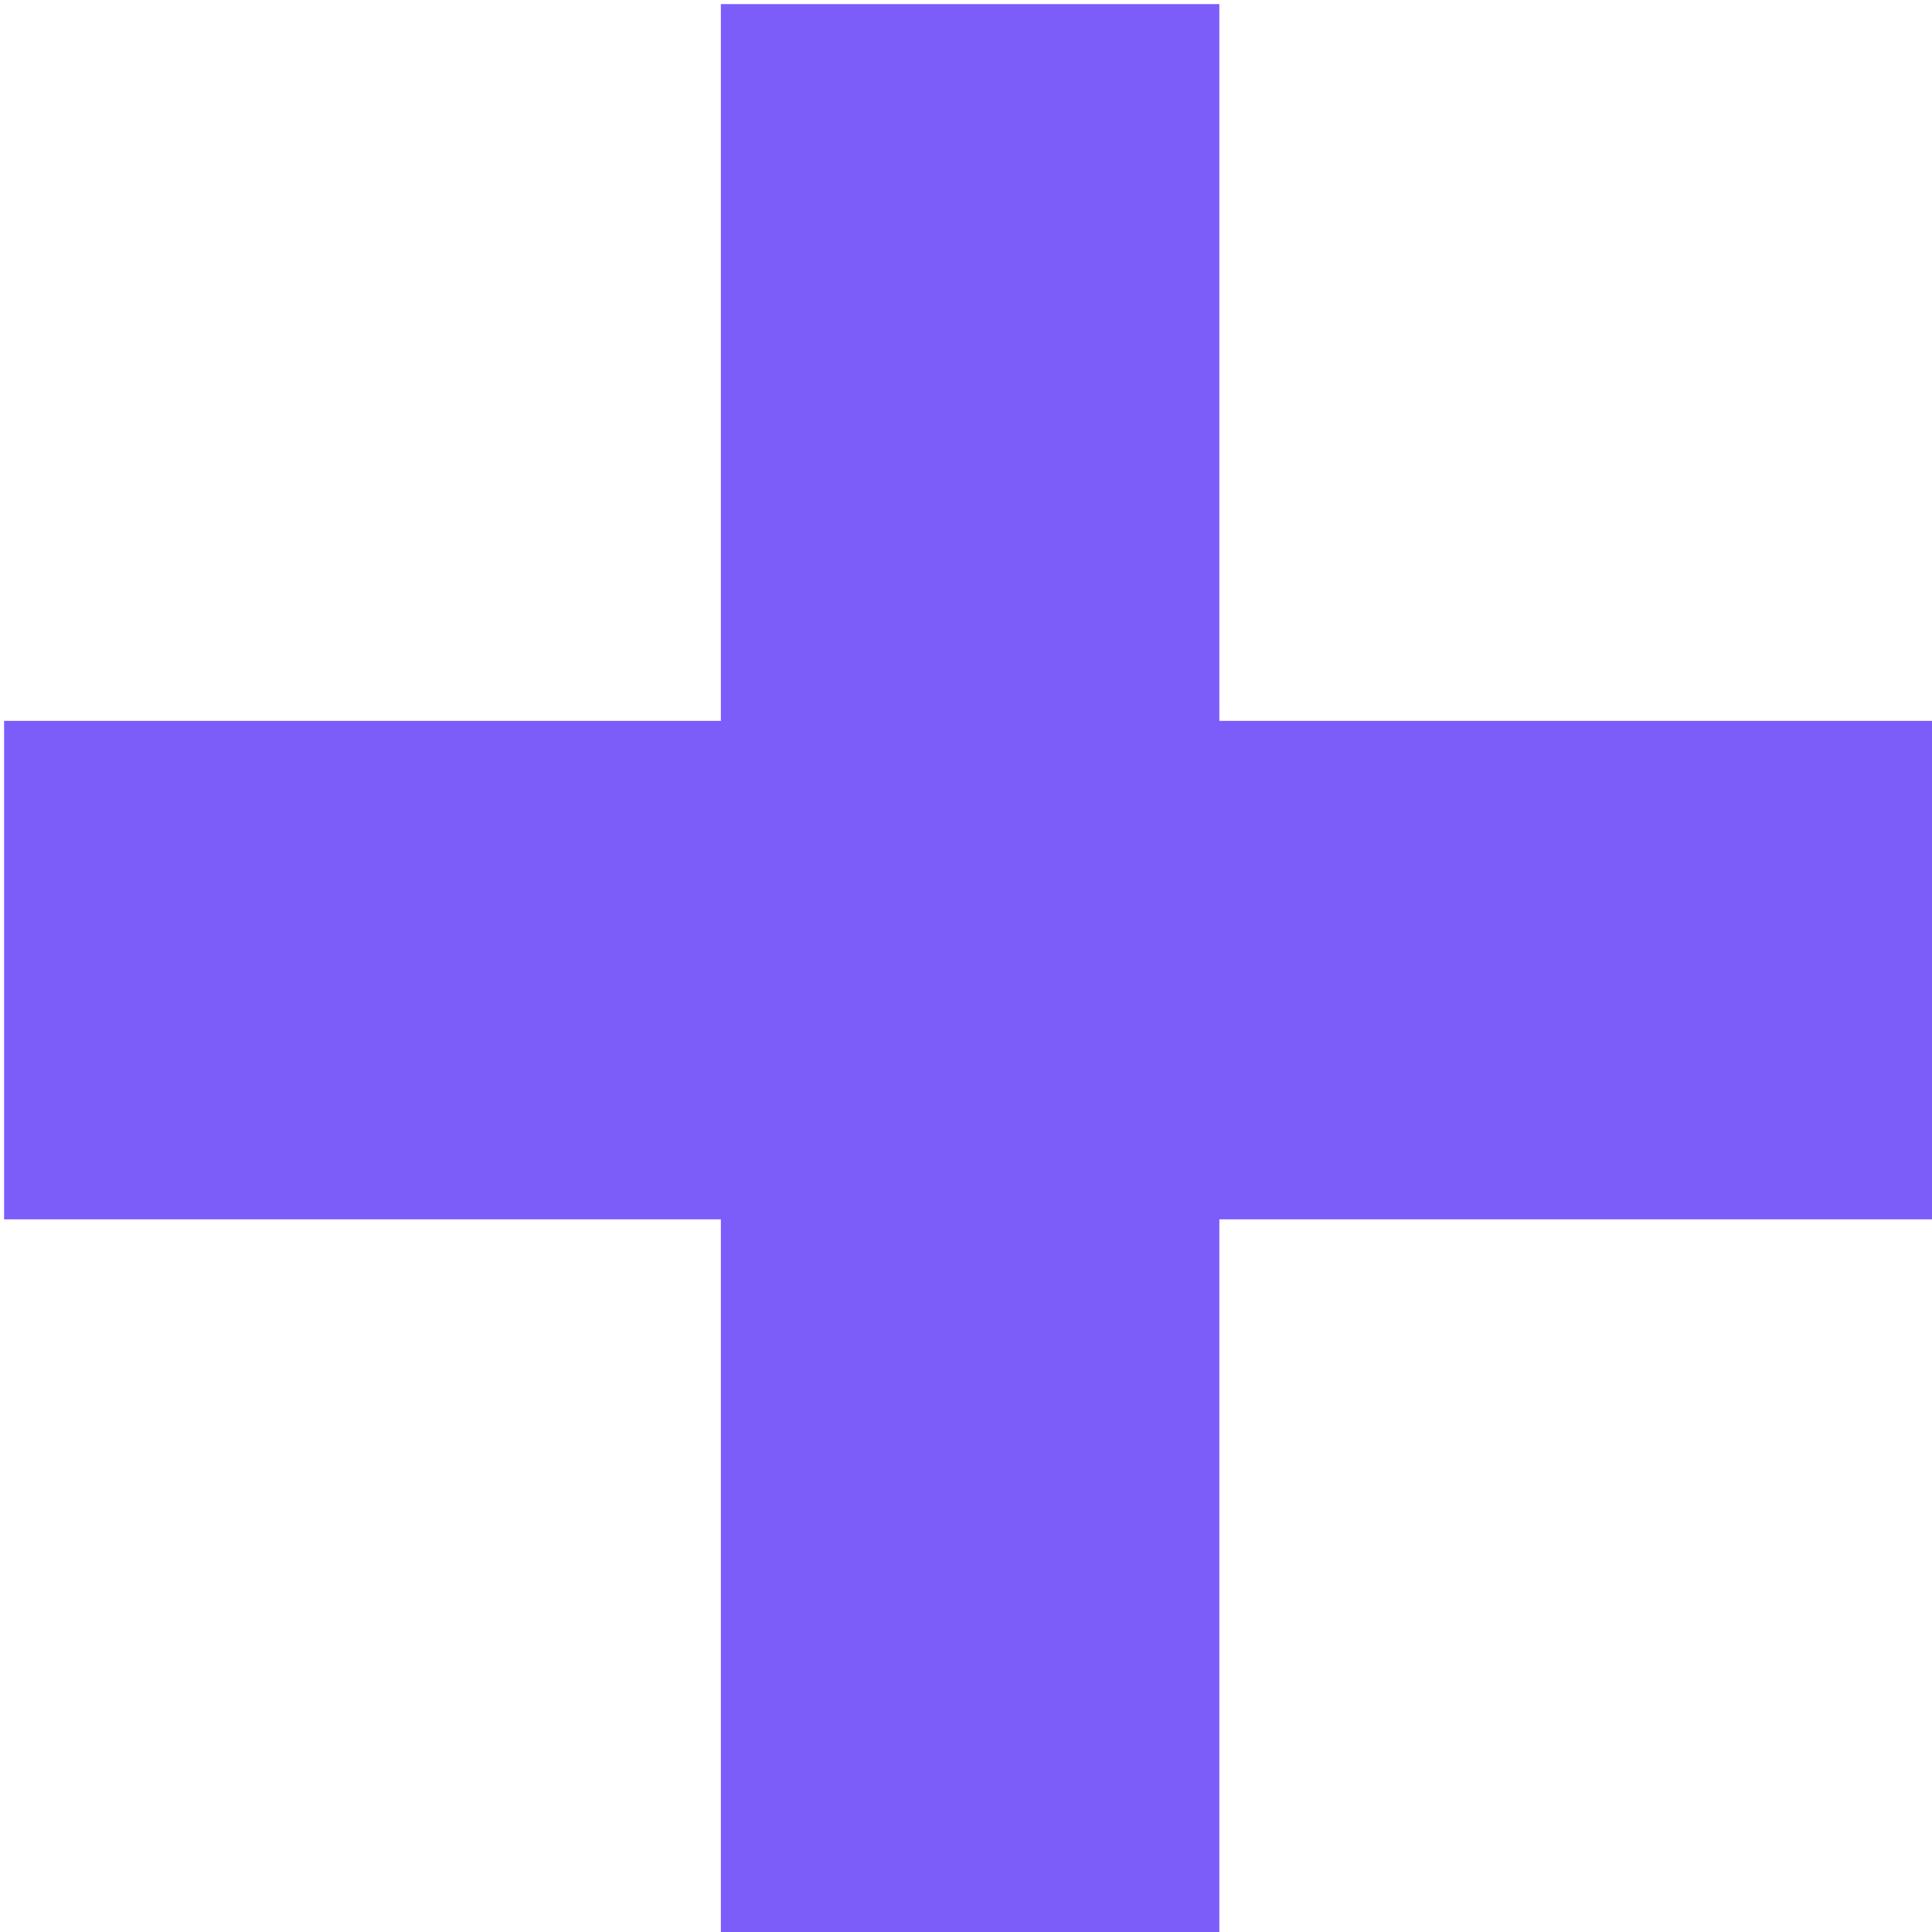 <?xml version="1.0" encoding="UTF-8" standalone="no"?>
<!DOCTYPE svg PUBLIC "-//W3C//DTD SVG 1.1//EN" "http://www.w3.org/Graphics/SVG/1.1/DTD/svg11.dtd">
<svg width="100%" height="100%" viewBox="0 0 11 11" version="1.1" xmlns="http://www.w3.org/2000/svg" xmlns:xlink="http://www.w3.org/1999/xlink" xml:space="preserve" xmlns:serif="http://www.serif.com/" style="fill-rule:evenodd;clip-rule:evenodd;stroke-linejoin:round;stroke-miterlimit:2;">
    <g transform="matrix(1.1,0,0,1.1,-0.002,-0.002)">
        <path d="M6.313,10.023L6.313,6.313L10.023,6.313L10.023,3.733L6.313,3.733L6.313,0.023L3.733,0.023L3.733,3.733L0.023,3.733L0.023,6.313L3.733,6.313L3.733,10.023L6.313,10.023Z" style="fill:rgb(124,93,250);fill-rule:nonzero;"/>
    </g>
</svg>
